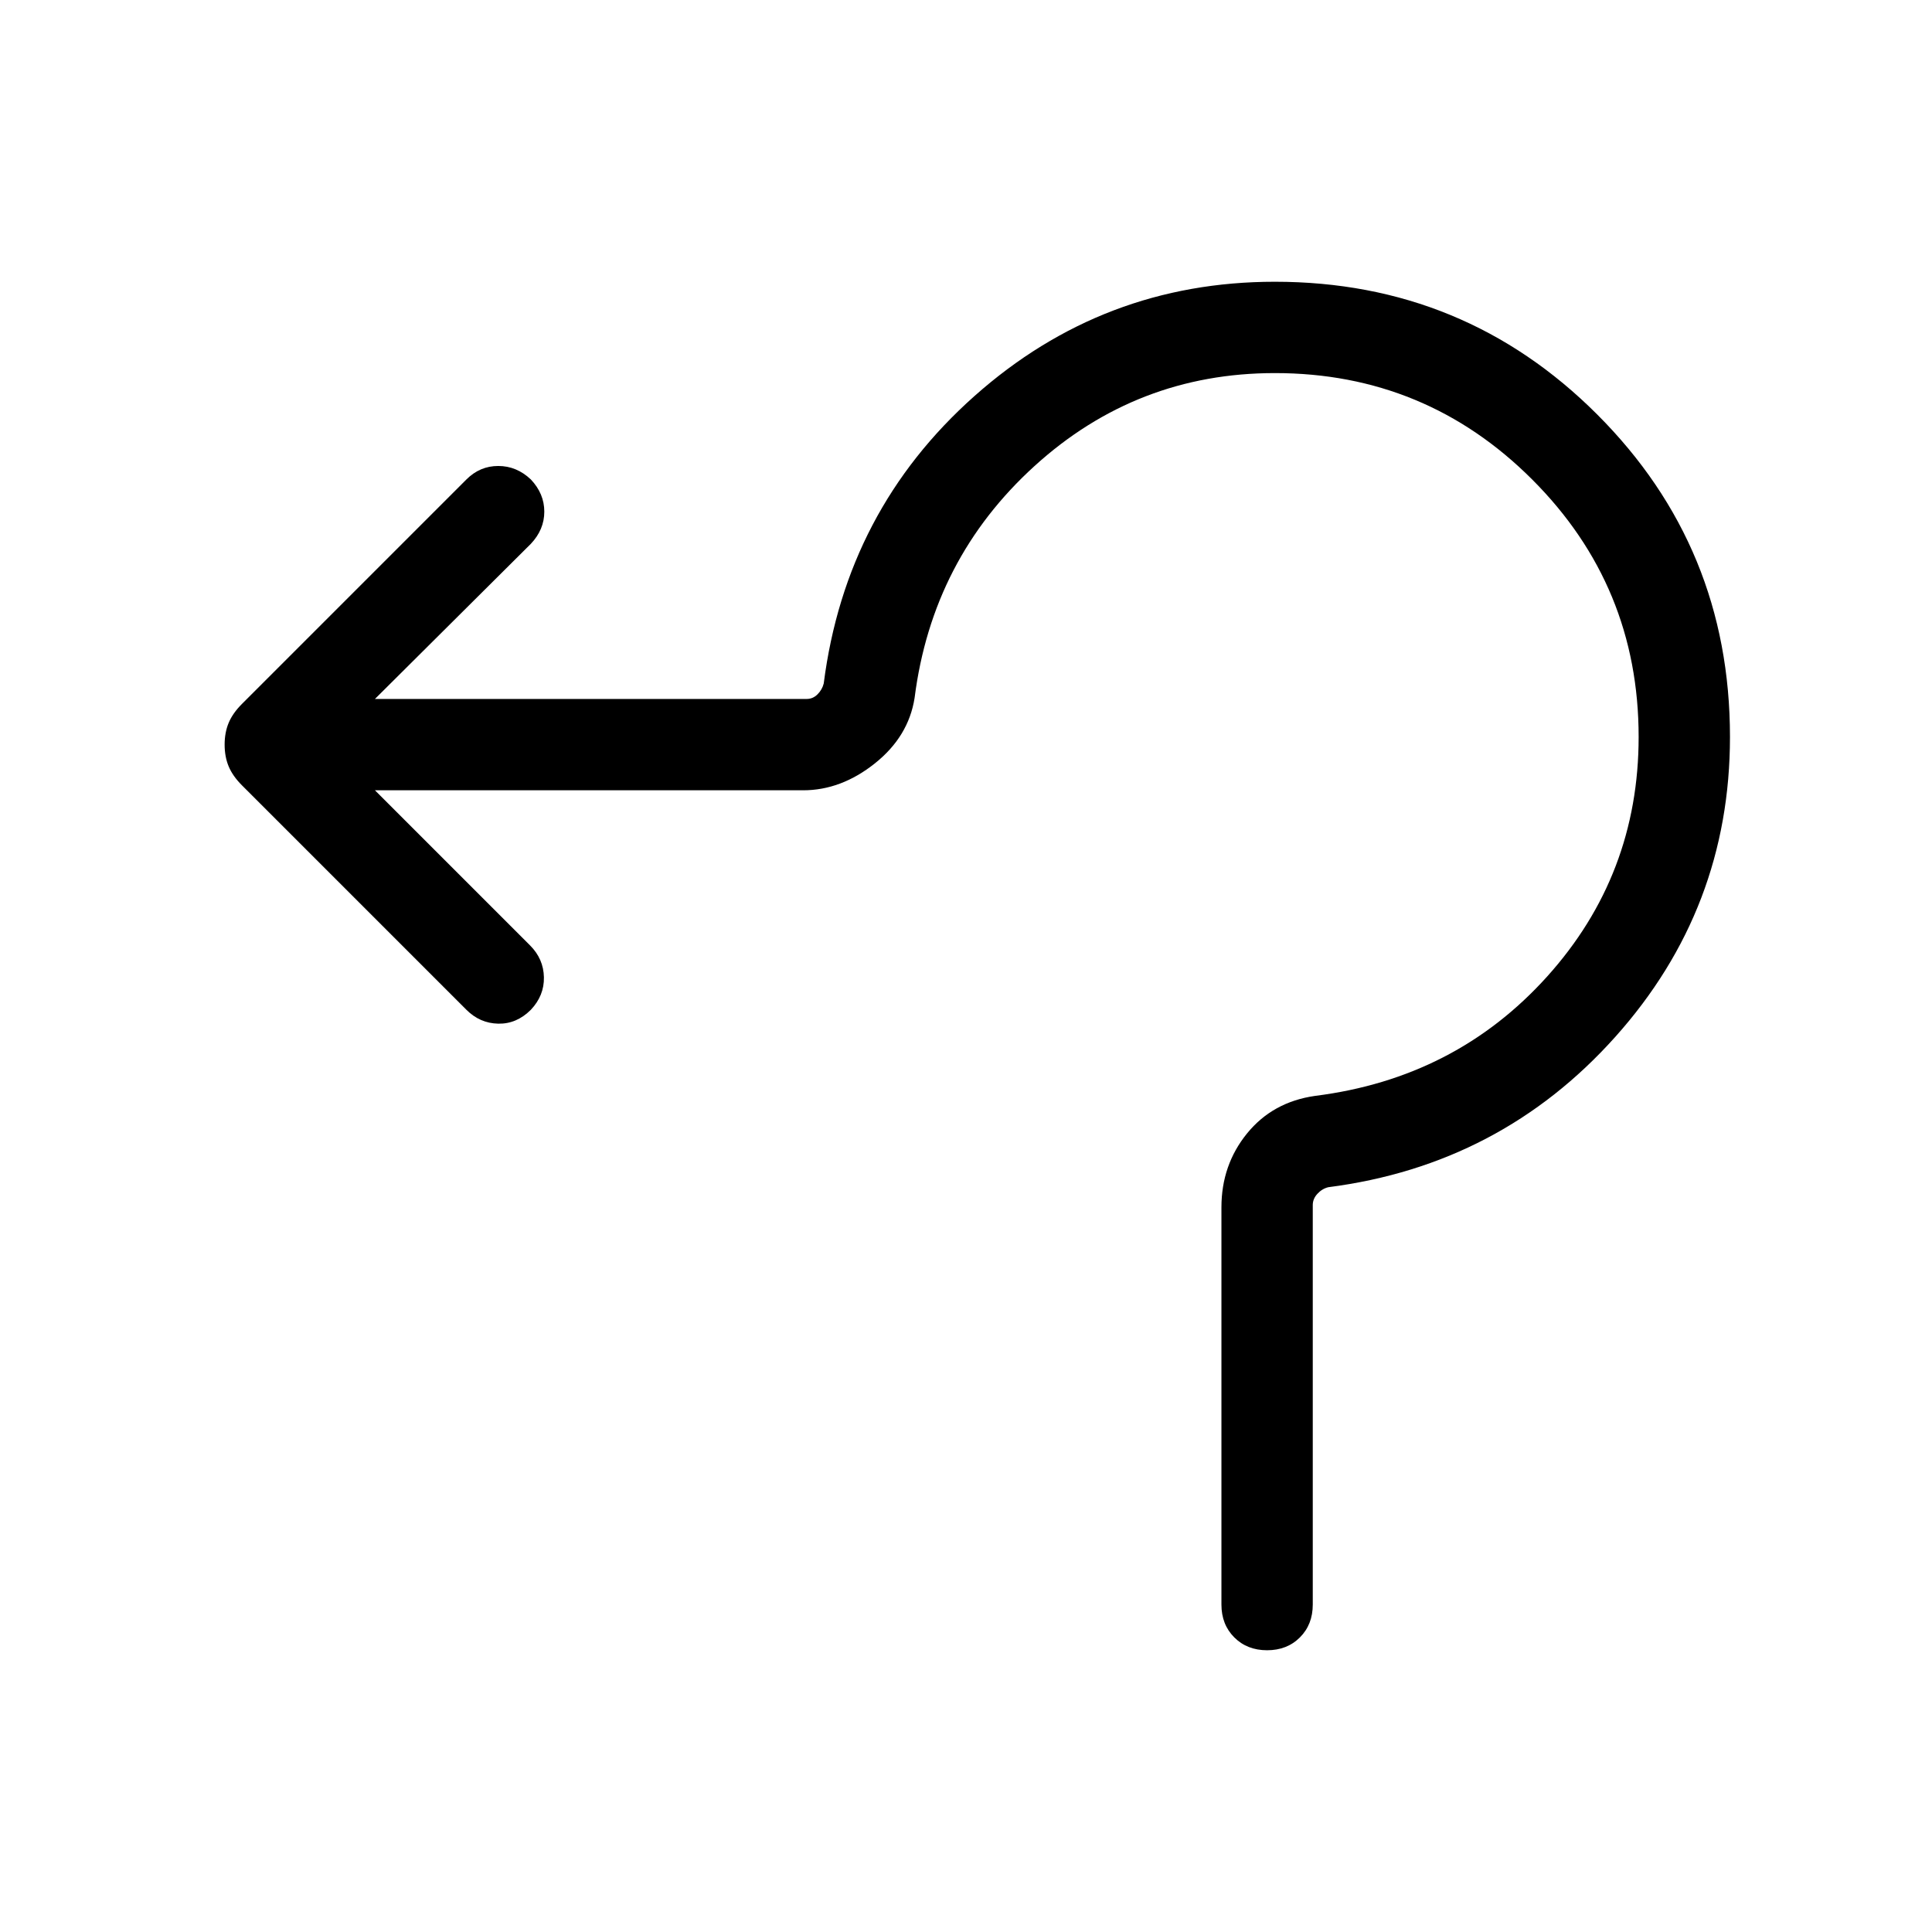 <svg xmlns="http://www.w3.org/2000/svg" height="48" viewBox="0 -960 960 960" width="48"><path d="M606.923-162.693v-197.384q0-21.077 12.731-36.73 12.73-15.654 33.807-18.654 69.769-8.769 115.269-59.269t45.5-119.116q0-75-52.884-127.884-52.885-52.885-127.885-52.885-68.615 0-119.423 46.192-50.808 46.193-59.577 115.193-3 19.23-19.769 32.576-16.769 13.347-35.615 13.347h-212.77l77.078 77.077q6.692 6.692 6.884 15.807.192 9.116-6.5 16.192-7.076 7.077-16.192 6.885-9.115-.193-15.807-6.885L120.232-569.769q-4.615-4.615-6.615-9.423-2-4.807-2-10.807t2-10.808q2-4.808 6.615-9.423L231.77-721.768q6.692-6.692 15.807-6.692 9.116 0 16.192 6.692 6.692 7.077 6.692 16t-6.692 15.999l-77.462 77.078h214.539q3.077 0 5.385-2.308t3.077-5.385q11-86 74.885-142.807 63.884-56.808 149.268-56.808 94.23 0 160.192 65.962 65.961 65.961 65.961 160.191 0 85.385-57 149.077-57 63.691-142.615 74.691-3.077.77-5.385 3.27t-2.308 5.577v198.538q0 9.923-6.384 16.307-6.385 6.385-16.307 6.385-9.923 0-16.308-6.385-6.384-6.384-6.384-16.307Z"/></svg>